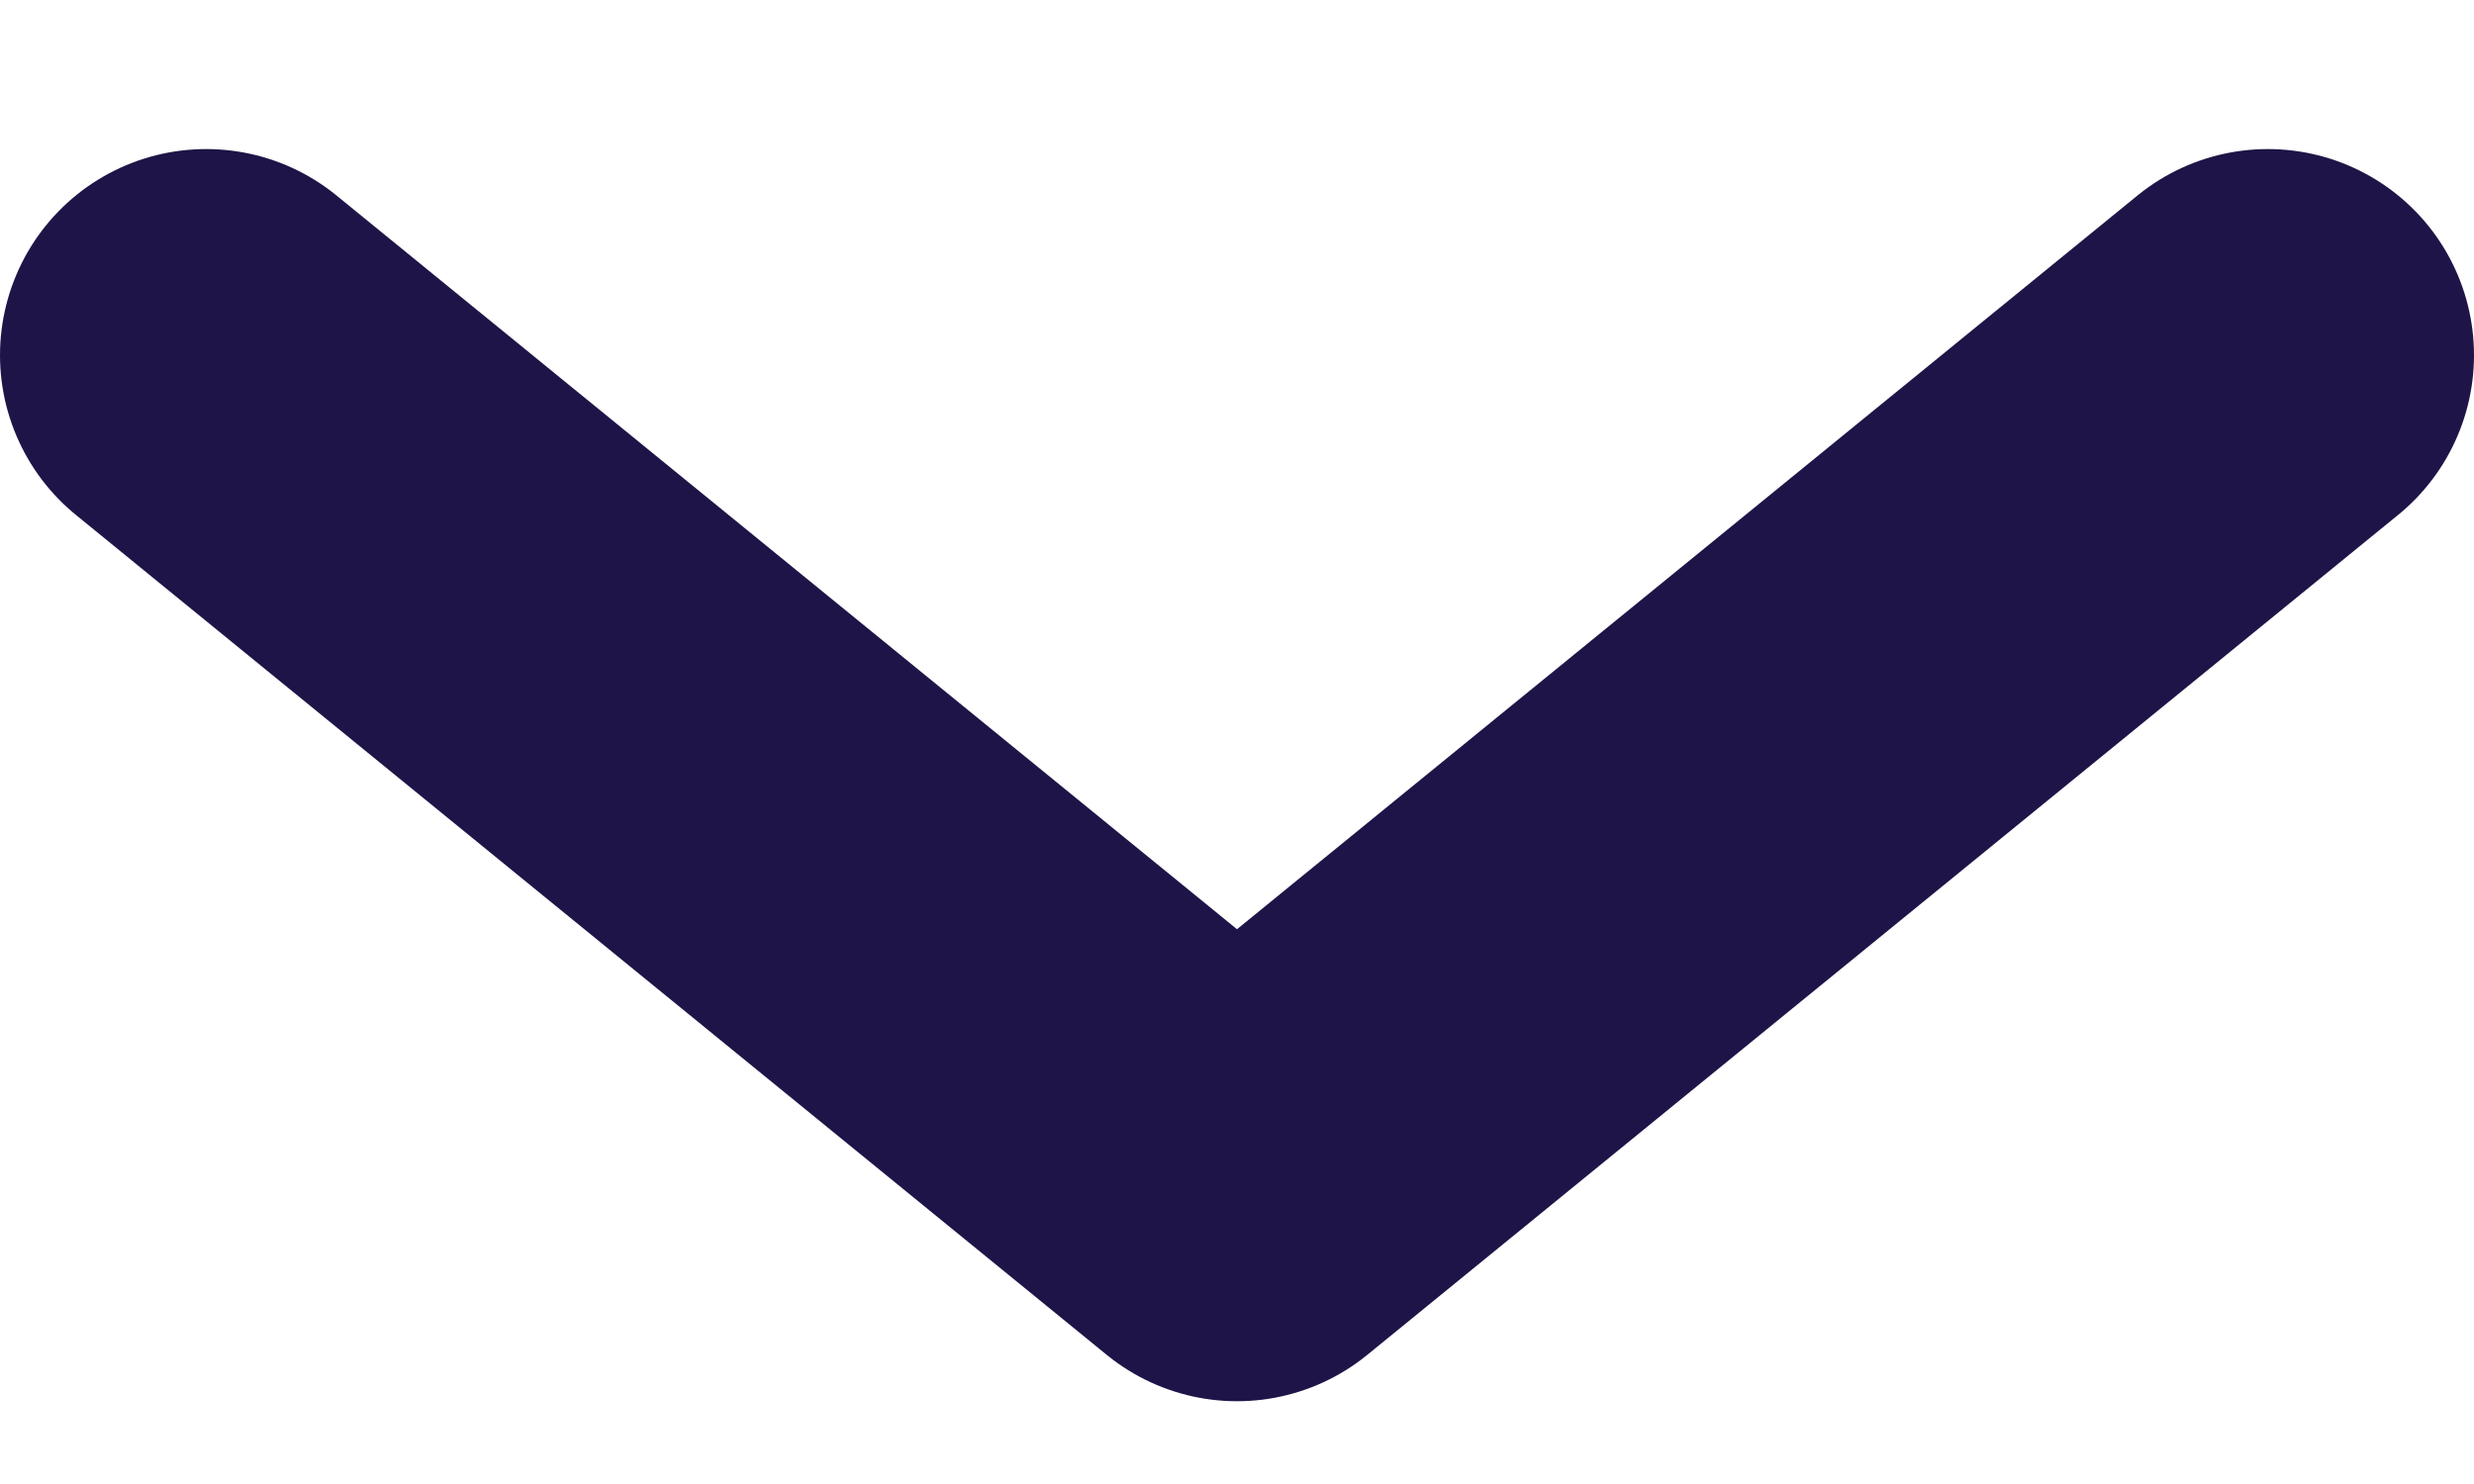<svg width="15" height="9" viewBox="0 0 15 9" fill="none" xmlns="http://www.w3.org/2000/svg">
<path d="M13.75 2.154L7.5 7.248L1.25 2.154" stroke="#1F1447" stroke-width="2.5" stroke-linecap="round" stroke-linejoin="round"/>
</svg>
